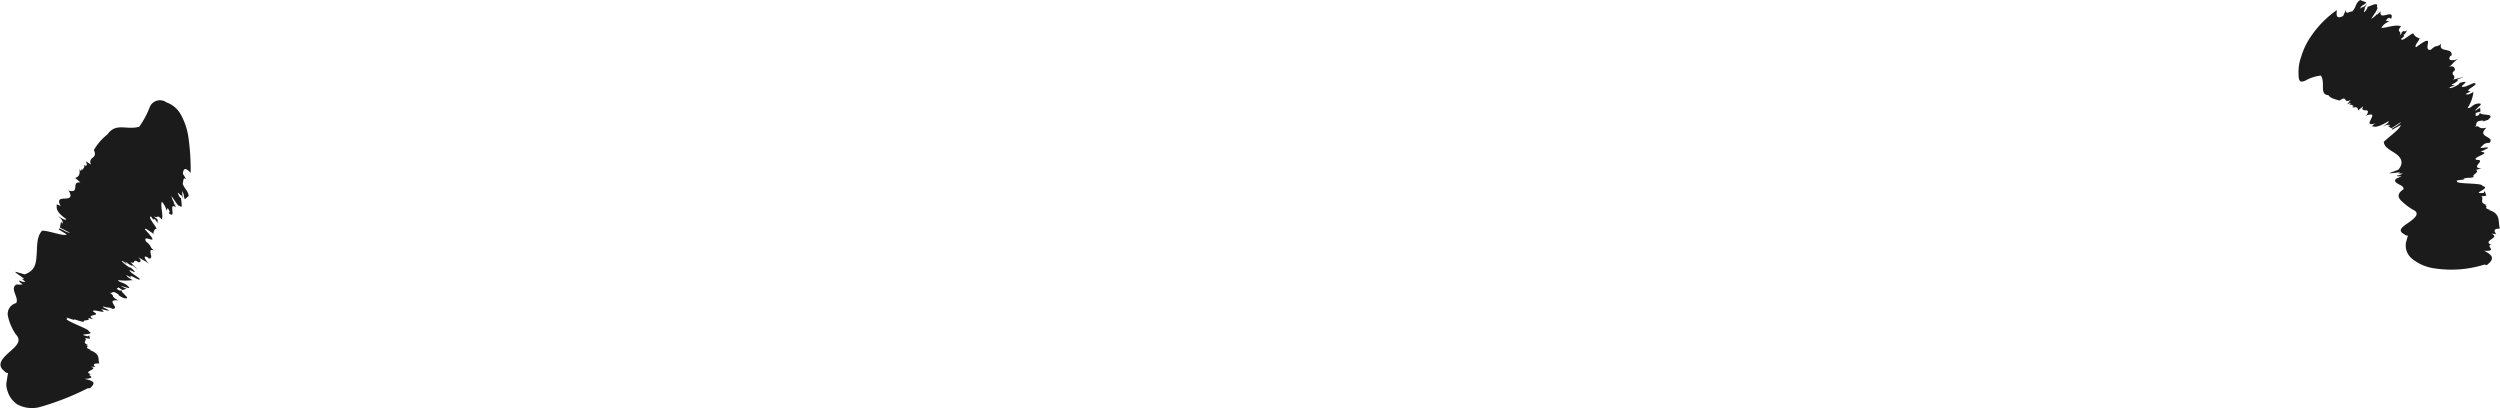 <svg xmlns="http://www.w3.org/2000/svg" viewBox="0 0 208.76 34.07"><defs><style>.cls-1{fill:#1b1b1b;}</style></defs><title>资源 102</title><g id="图层_2" data-name="图层 2"><g id="图层_1-2" data-name="图层 1"><path class="cls-1" d="M198.6.89l-.08.23C198.58,1,198.62.95,198.6.89Z"/><path class="cls-1" d="M207.64,17.28h0Z"/><path class="cls-1" d="M195.35,8.4h0l-.05,0Z"/><path class="cls-1" d="M193.8,6.31c.41.61-.16,1.59.64,1.64.17.28.58.33.91.45.72-.5.29.3.94-.06l-.3.38c.22-.12.39-.17.24,0l-.11.09c.33-.17.25.05.42,0l-.11.09.13,0-.16.11c.41-.14.53,0,.49.23l.44-.37c-.31.66.72,0,.3.73l-.12.08c1.5-.57-.53,1.08.9.6-.18.06-.24.18-.36.25.24.06.42.18,1.4-.41.07.13-.24.28-.61.52.43-.26.67-.25.75-.17l-.19.05.3.19.79-.52c-.15.29-1,.6-.71.63l.69-.38c0,.29-1,1-1.41,1.4,0,.46.59.71,1,1s.72.74.21,1.33l-.55.21c-.81.26,1.27-.15.52.11l.4,0a1.13,1.13,0,0,1-.48.17c0,.09.13.06.39.05l-.49.23c-.32.43.78.47.63.88-.5.32-.47.62-.22.9a5.15,5.15,0,0,0,1,.78c.68.3.17.73-.35,1.09s-1,.68-.29,1c-.12,0,.14.09.24.09l-.17.6a2.25,2.25,0,0,0,0,.43,1.46,1.46,0,0,0,.51.89,3.79,3.79,0,0,0,1.88.81,9.25,9.25,0,0,0,4.18-.32l.18.05c.55-.42.69-.76-.22-1.2,1.15.07.16-.4.54-.48l.09,0c-.86-.37.79-.59,0-.94.09,0,.41,0,.42.1-.14-.23-.4-.53.27-.53-.18-.53.14-1.3-1-1.57H208c-.74-.14-.13-.23-.51-.42l.17,0c-.73-.14-.16-.57-.48-.7l.44-.06-.14-.39-.08.16c-1.22.1.74-.4-.11-.58.1-.3-2.6-.11-2.06-.45-.58,0,.93-.07.47-.17.63-.13.41,0,.9-.13-.33-.13.58-.44.12-.59l.48-.11c-1-.1.49-.73-.4-.73-.48-.2,1.37-.59.34-.67l.61-.31c.06-.18-.82.13-.55-.12s.27-.3.68-.32c.51-.57-1.14-.43-.25-1.27-.81.18-.43-.23-1-.08.33-.14-.12-.49.71-.51.07,0,.07,0-.06.09l.47-.15c.76-.62-.68-.3-.65-.61-.11.14,0,.23-.37.29l0-.26.4-.11L207.1,9l-.44.26c.16-.28.92-.71.17-.6-.4.08-.55.46-.77.34a2.92,2.92,0,0,0,.48-1.32c-.49.29-.52.2-.66.18l.44-.24c-.78,0,.9-.63.25-.68l.32-.14-1,.42c-1,.22.81-.66-.52-.29.14.08-.92.61-.81.36L205,7.1c-.13,0-.32,0-.27-.05.25-.09.62-.33.47-.41l.56-.23-.9.24c.33-.44-.39-.36.14-.79,0,0,0-.55-.63-.21.43-.19.44-.49.93-.74-.5.2-1,.17-.66-.26l.07,0c.15-.74-1.14-.2-.86-1-.44.38-.34,0-.87.51-.81.12.6-1.6-1.22-.22-.22-.06.24-.53.26-.69l.12,0c-.39-.15-.48-.22-.63-.46-.26.05-1,.78-1,.44.35-.25.23-.26.16-.32.09,0,.21-.1.32-.39a1.21,1.21,0,0,1-.24.15l.07-.08c-.22,0-.29.12-.28.21a1.13,1.13,0,0,0-.17.21c.26-.5-.34-.27.13-.81-.46-.19-1.18.13-1.65.13a1.29,1.29,0,0,1,.67-.55l-.3-.06c.34-.41.32-.14.46-.17.29-.88-1.07.26-.88-.6l-.32.29,0-.07a1.43,1.43,0,0,1-.47.4c.24-.41.64-.86.47-1,.15-.46-.48-.07-.78,0,0,.12-.13.32-.26.43s.13-.45,0-.32l.34-.53c-.3.51-.56.4-.73.6.21-.42.34-.26.55-.54L197.08,0c-.42.3-.28.53-.65.95-.21,0-.57.31-.54-.12l-.23.51c-.48.22-.6.1-.52-.5A8.37,8.37,0,0,0,193,3a6,6,0,0,0-.84,1.73,3.7,3.7,0,0,0-.22,1.47c0,.69.2.68.57.53A3.42,3.42,0,0,1,193.8,6.31Z"/><path class="cls-1" d="M14.71,17.16,14.54,17C14.6,17.08,14.66,17.15,14.71,17.16Z"/><path class="cls-1" d="M7.4,28.88l0,0Z"/><path class="cls-1" d="M7.84,12.54h0l0-.06Z"/><path class="cls-1" d="M11.63,10.58c-1.08.31-1.94-.38-2.66.65a4.36,4.36,0,0,0-1.13,1.3c.35.79-.51.49-.25,1.21l-.41-.27c.09.25.12.45-.13.33L7,13.7c.14.37-.13.33-.06.51l-.1-.1-.09.17-.12-.16c.08.45-.07.67-.36.73l.44.38c-.82-.05,0,.87-.91.71l-.1-.09c.82,1.39-1.38.08-.59,1.44-.1-.17-.26-.15-.37-.24,0,.32-.13.6.8,1.25-.13.14-.38-.08-.76-.3.41.28.5.54.44.68l-.12-.16L5,19l.84.44c-.34,0-1-.57-.92-.27l.66.41c-.29.17-1.39-.3-2.06-.32-.47.49-.41,1.3-.46,2s-.1,1.34-1,1.65l-.57-.16c-.82-.28,1.08.76.32.53l.32.26a.8.8,0,0,1-.5-.12c-.07.11.06.16.27.34l-.55,0c-.55.38.27,1.09,0,1.55a.93.93,0,0,0-.67,1.16,4.37,4.37,0,0,0,.64,1.45c.55.57,0,1-.57,1.51s-1.09,1.07-.33,1.6c-.12,0,.15.12.25.12L.53,32a1.69,1.69,0,0,0,.1.66,2.06,2.06,0,0,0,.8,1.1,2.57,2.57,0,0,0,2,.2,22.18,22.18,0,0,0,3.9-1.54h.19c.4-.39.49-.58-.45-.78,1.15-.09.11-.29.48-.39h.09c-.89-.21.72-.43-.07-.63.09,0,.4,0,.43.07-.14-.15-.38-.36.29-.34-.14-.35.17-.79-.85-1.14l.18,0c-.7-.22-.08-.18-.42-.38H7.4c-.68-.25,0-.44-.33-.61l.44.07L7.45,28l-.11.09c-1.2-.27.78-.07.06-.43.2-.15-2.38-1-1.74-1.08-.53-.25.88.32.49.06a8.66,8.66,0,0,0,.87.26c-.26-.23.69-.07.31-.36l.48.13c-.81-.49.76-.23,0-.63-.31-.36,1.45.32.61-.23l.66.14c.13-.06-.75-.35-.41-.35.4.15.36,0,.72.19.71,0-.67-.83.49-.7-.73-.4-.21-.36-.75-.66.33.14.19-.29.82.21.05,0,0,.06-.1,0l.43.23c.9.23-.31-.51-.09-.62-.17,0-.17.06-.44-.13L9.88,24l.35.22.33-.11-.47-.21c.29,0,1.07.39.5-.09-.32-.25-.66-.22-.73-.42a4.63,4.63,0,0,0,1.21,0c-.5-.28-.45-.32-.52-.43l.43.25c-.47-.56,1,.51.62,0l.28.2L11,22.8c-.72-.72.92.48-.08-.46,0,.13-.93-.57-.69-.56l.38.3c-.05-.11-.2-.24-.1-.22.19.18.56.41.55.29l.46.39-.62-.64c.5.19.1-.36.68,0,0,0,.43,0-.12-.53.33.33.56.31,1,.68-.37-.38-.58-.82-.08-.53l0,.05c.63.14-.23-.91.47-.66-.44-.38-.1-.28-.67-.76-.33-.75,1.46.67-.08-1,0-.19.5.26.63.3l.06.11c.06-.32.1-.39.28-.48-.08-.23-.78-1-.46-1,.23.35.24.25.29.21s.1.2.35.36a1.49,1.49,0,0,1-.14-.24l.07.08c0-.18-.11-.27-.19-.28a1.47,1.47,0,0,0-.18-.19c.44.34.23-.24.7.31.15-.33-.13-1.1,0-1.49a1.65,1.65,0,0,1,.4.75l.09-.22c.31.44.09.31.1.43.69.58-.1-1,.59-.48l-.19-.39.05,0a1.73,1.73,0,0,1-.24-.56c.29.37.58.91.68.81.32.32.13-.36.13-.64-.11,0-.22-.27-.27-.42s.33.34.27.14l.32.54c-.32-.5-.16-.64-.26-.88.26.39.1.4.26.72l.32-.28c-.09-.49-.3-.51-.5-1,.06-.18,0-.64.3-.38l-.29-.47c.05-.51.25-.52.65-.07a19,19,0,0,0-.2-3.07,5.59,5.59,0,0,0-.63-1.82,2.19,2.19,0,0,0-1.19-1,.92.92,0,0,0-1.39.38A7.41,7.41,0,0,1,11.63,10.58Z"/></g></g></svg>
